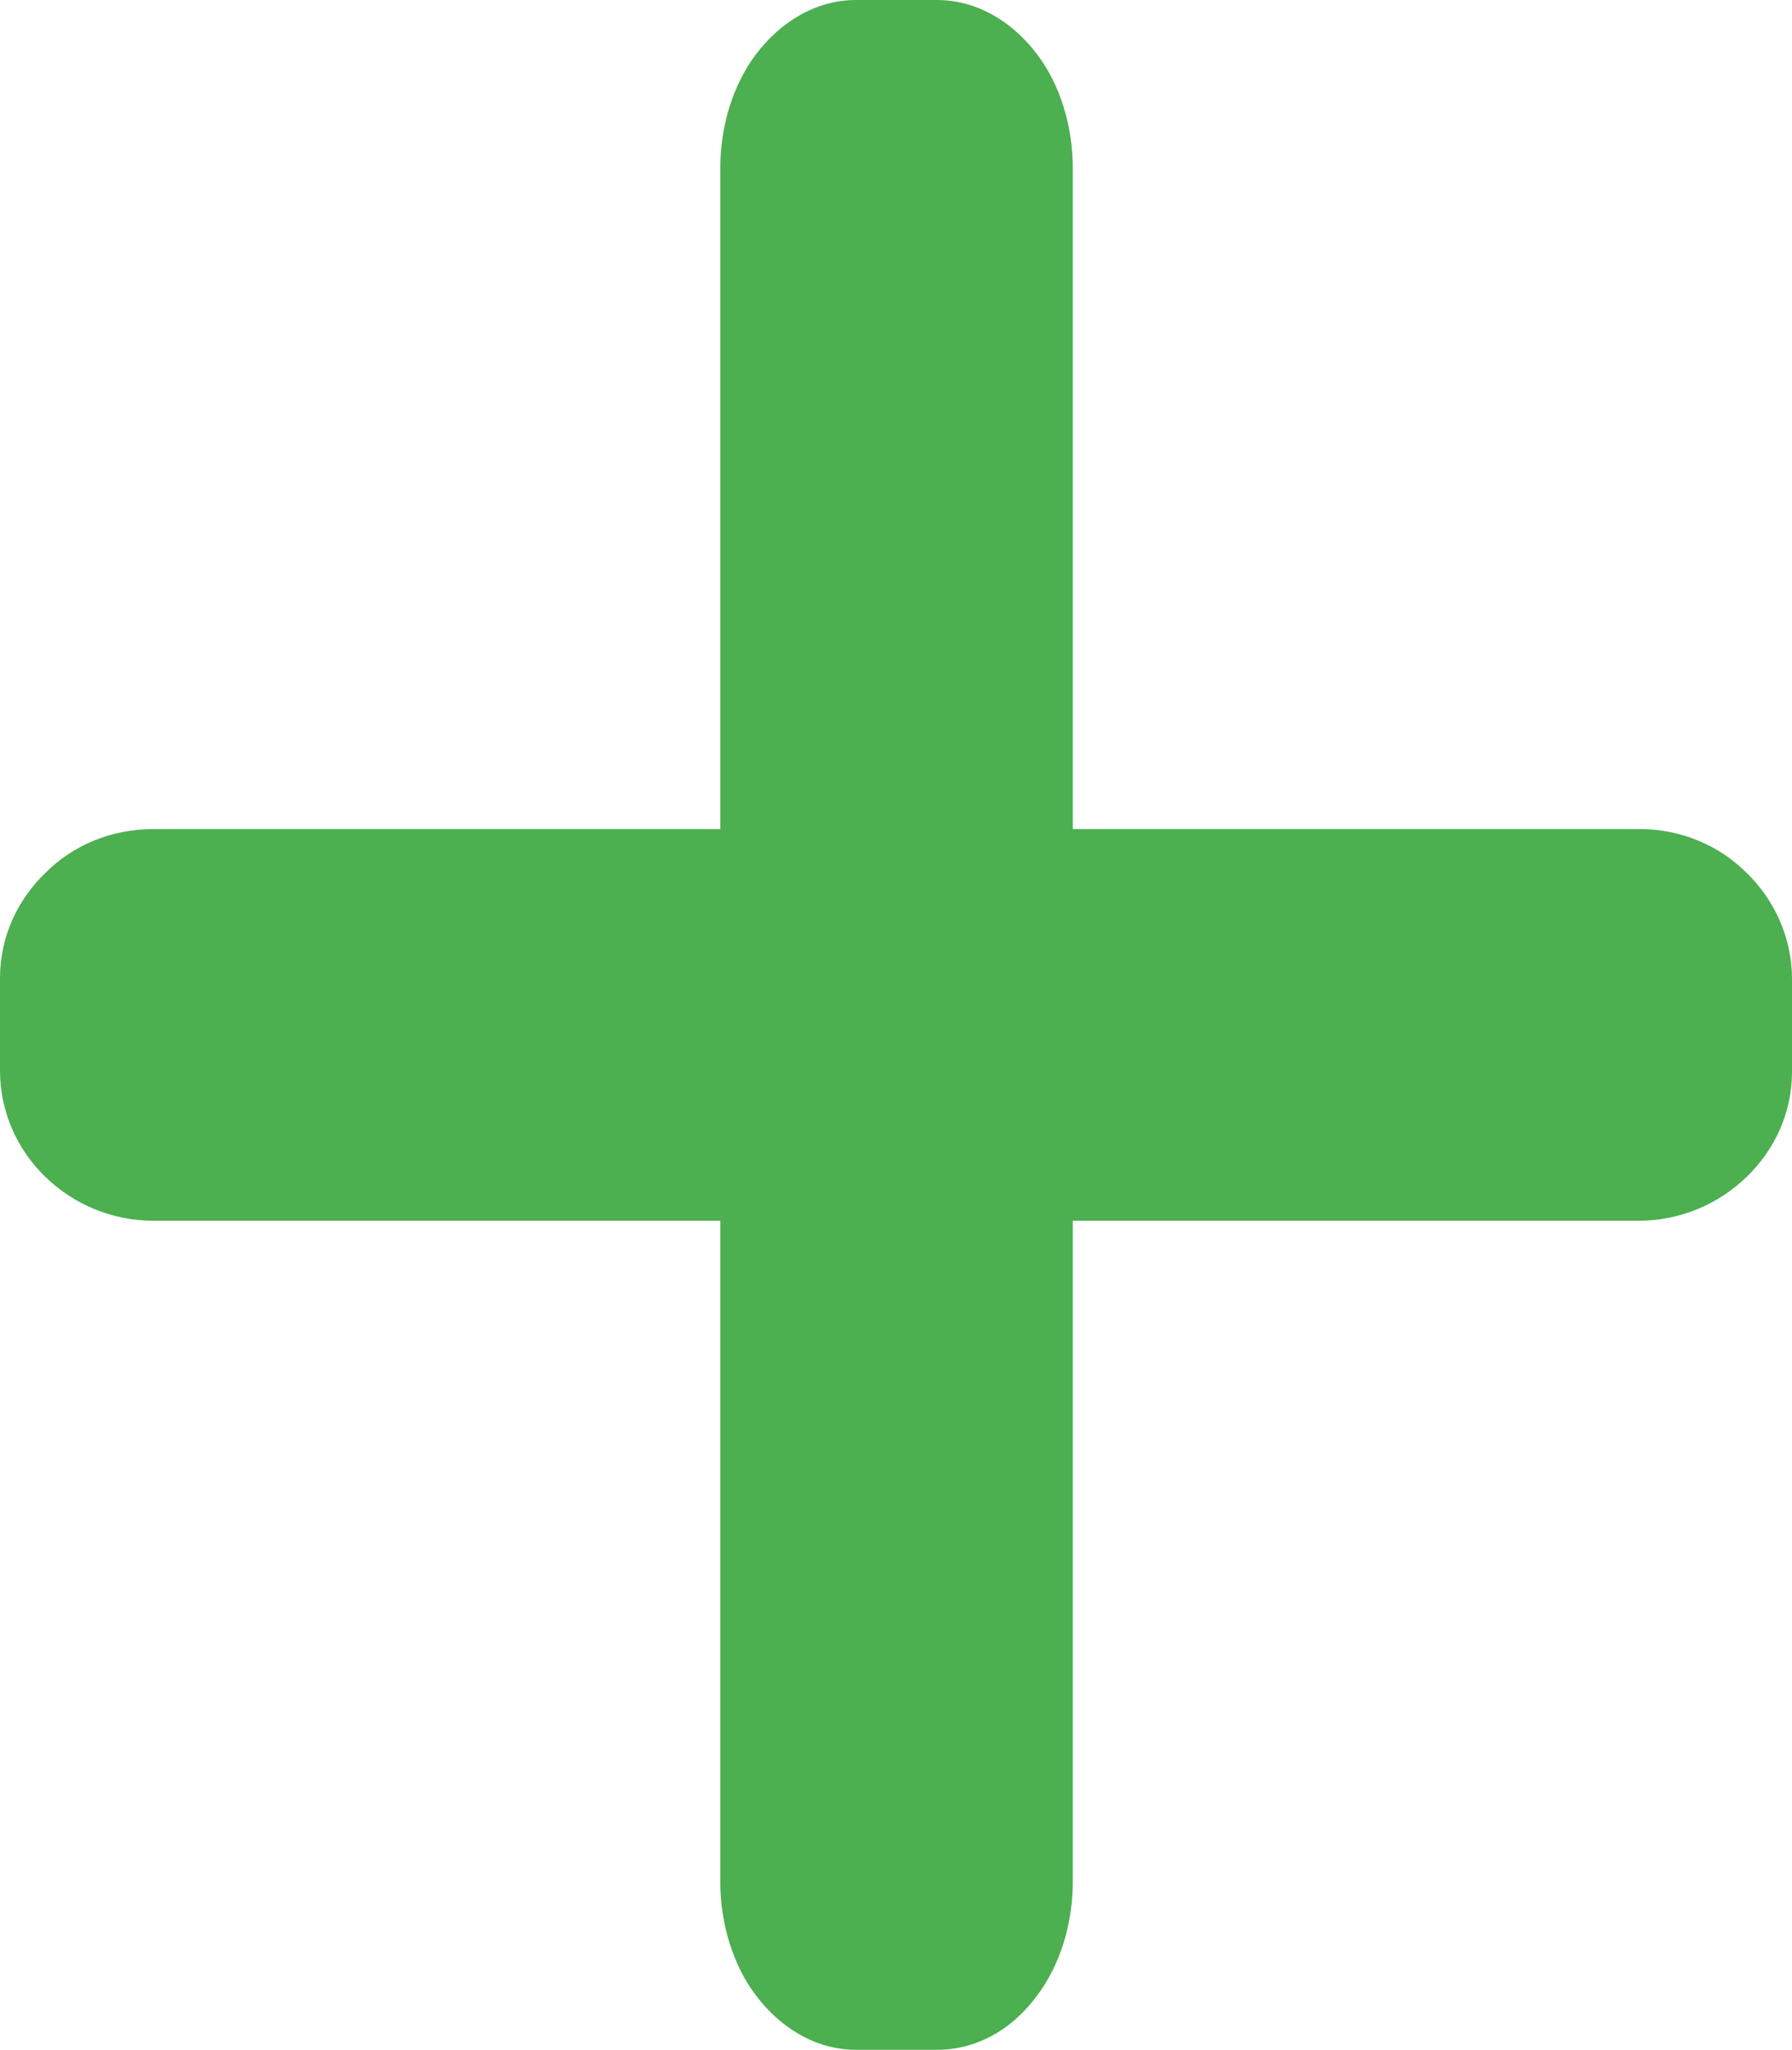 <?xml version="1.0" encoding="UTF-8"?>
<svg id="Capa_1" data-name="Capa 1" xmlns="http://www.w3.org/2000/svg" width="16.47" height="18.84" viewBox="0 0 16.47 18.84">
  <defs>
    <style>
      .cls-1, .cls-2 {
        fill: #4caf50;
      }

      .cls-2 {
        fill-rule: evenodd;
      }
    </style>
  </defs>
  <path class="cls-2" d="M7.87,.45h.74c.44,0,.8,.49,.8,1.1v15.74c0,.6-.36,1.1-.8,1.1h-.74c-.44,0-.8-.49-.8-1.1V1.55c0-.6,.36-1.1,.8-1.1"/>
  <path class="cls-1" d="M8.61,.91h-.74c-.07,0-.14,.05-.2,.13-.09,.13-.15,.31-.15,.51v15.74c0,.2,.06,.38,.15,.51,.06,.08,.13,.13,.2,.13h.74c.06,0,.14-.05,.2-.13,.09-.12,.15-.3,.15-.51V1.55c0-.2-.06-.38-.15-.51-.06-.08-.13-.13-.2-.13m-.74-.91h.74c.37,0,.7,.2,.93,.51,.2,.27,.32,.64,.32,1.04v15.74c0,.4-.12,.77-.32,1.04-.23,.32-.56,.51-.93,.51h-.74c-.37,0-.7-.2-.93-.51-.2-.27-.32-.64-.32-1.04V1.55c0-.4,.12-.77,.32-1.04,.23-.31,.56-.51,.93-.51Z"/>
  <path class="cls-2" d="M16.02,9v.85c0,.51-.43,.92-.95,.92H1.41c-.52,0-.95-.41-.95-.92v-.85c0-.51,.43-.92,.95-.92H15.07c.52,0,.95,.41,.95,.92"/>
  <path class="cls-1" d="M15.56,9.85v-.85c0-.12-.06-.24-.14-.32-.09-.09-.22-.14-.36-.14H1.41c-.14,0-.27,.06-.36,.14-.08,.08-.14,.2-.14,.32v.85c0,.12,.05,.24,.14,.32,.09,.09,.22,.14,.36,.14H15.06c.14,0,.27-.05,.36-.14,.08-.08,.14-.2,.14-.32m.91-.85v.85c0,.38-.16,.72-.42,.97-.26,.25-.61,.4-.99,.4H1.41c-.38,0-.73-.15-.99-.4-.26-.25-.42-.6-.42-.98v-.85c0-.38,.16-.72,.42-.97,.25-.25,.6-.4,.99-.4H15.07c.38,0,.73,.15,.98,.4,.26,.25,.42,.6,.42,.98Z"/>
</svg>